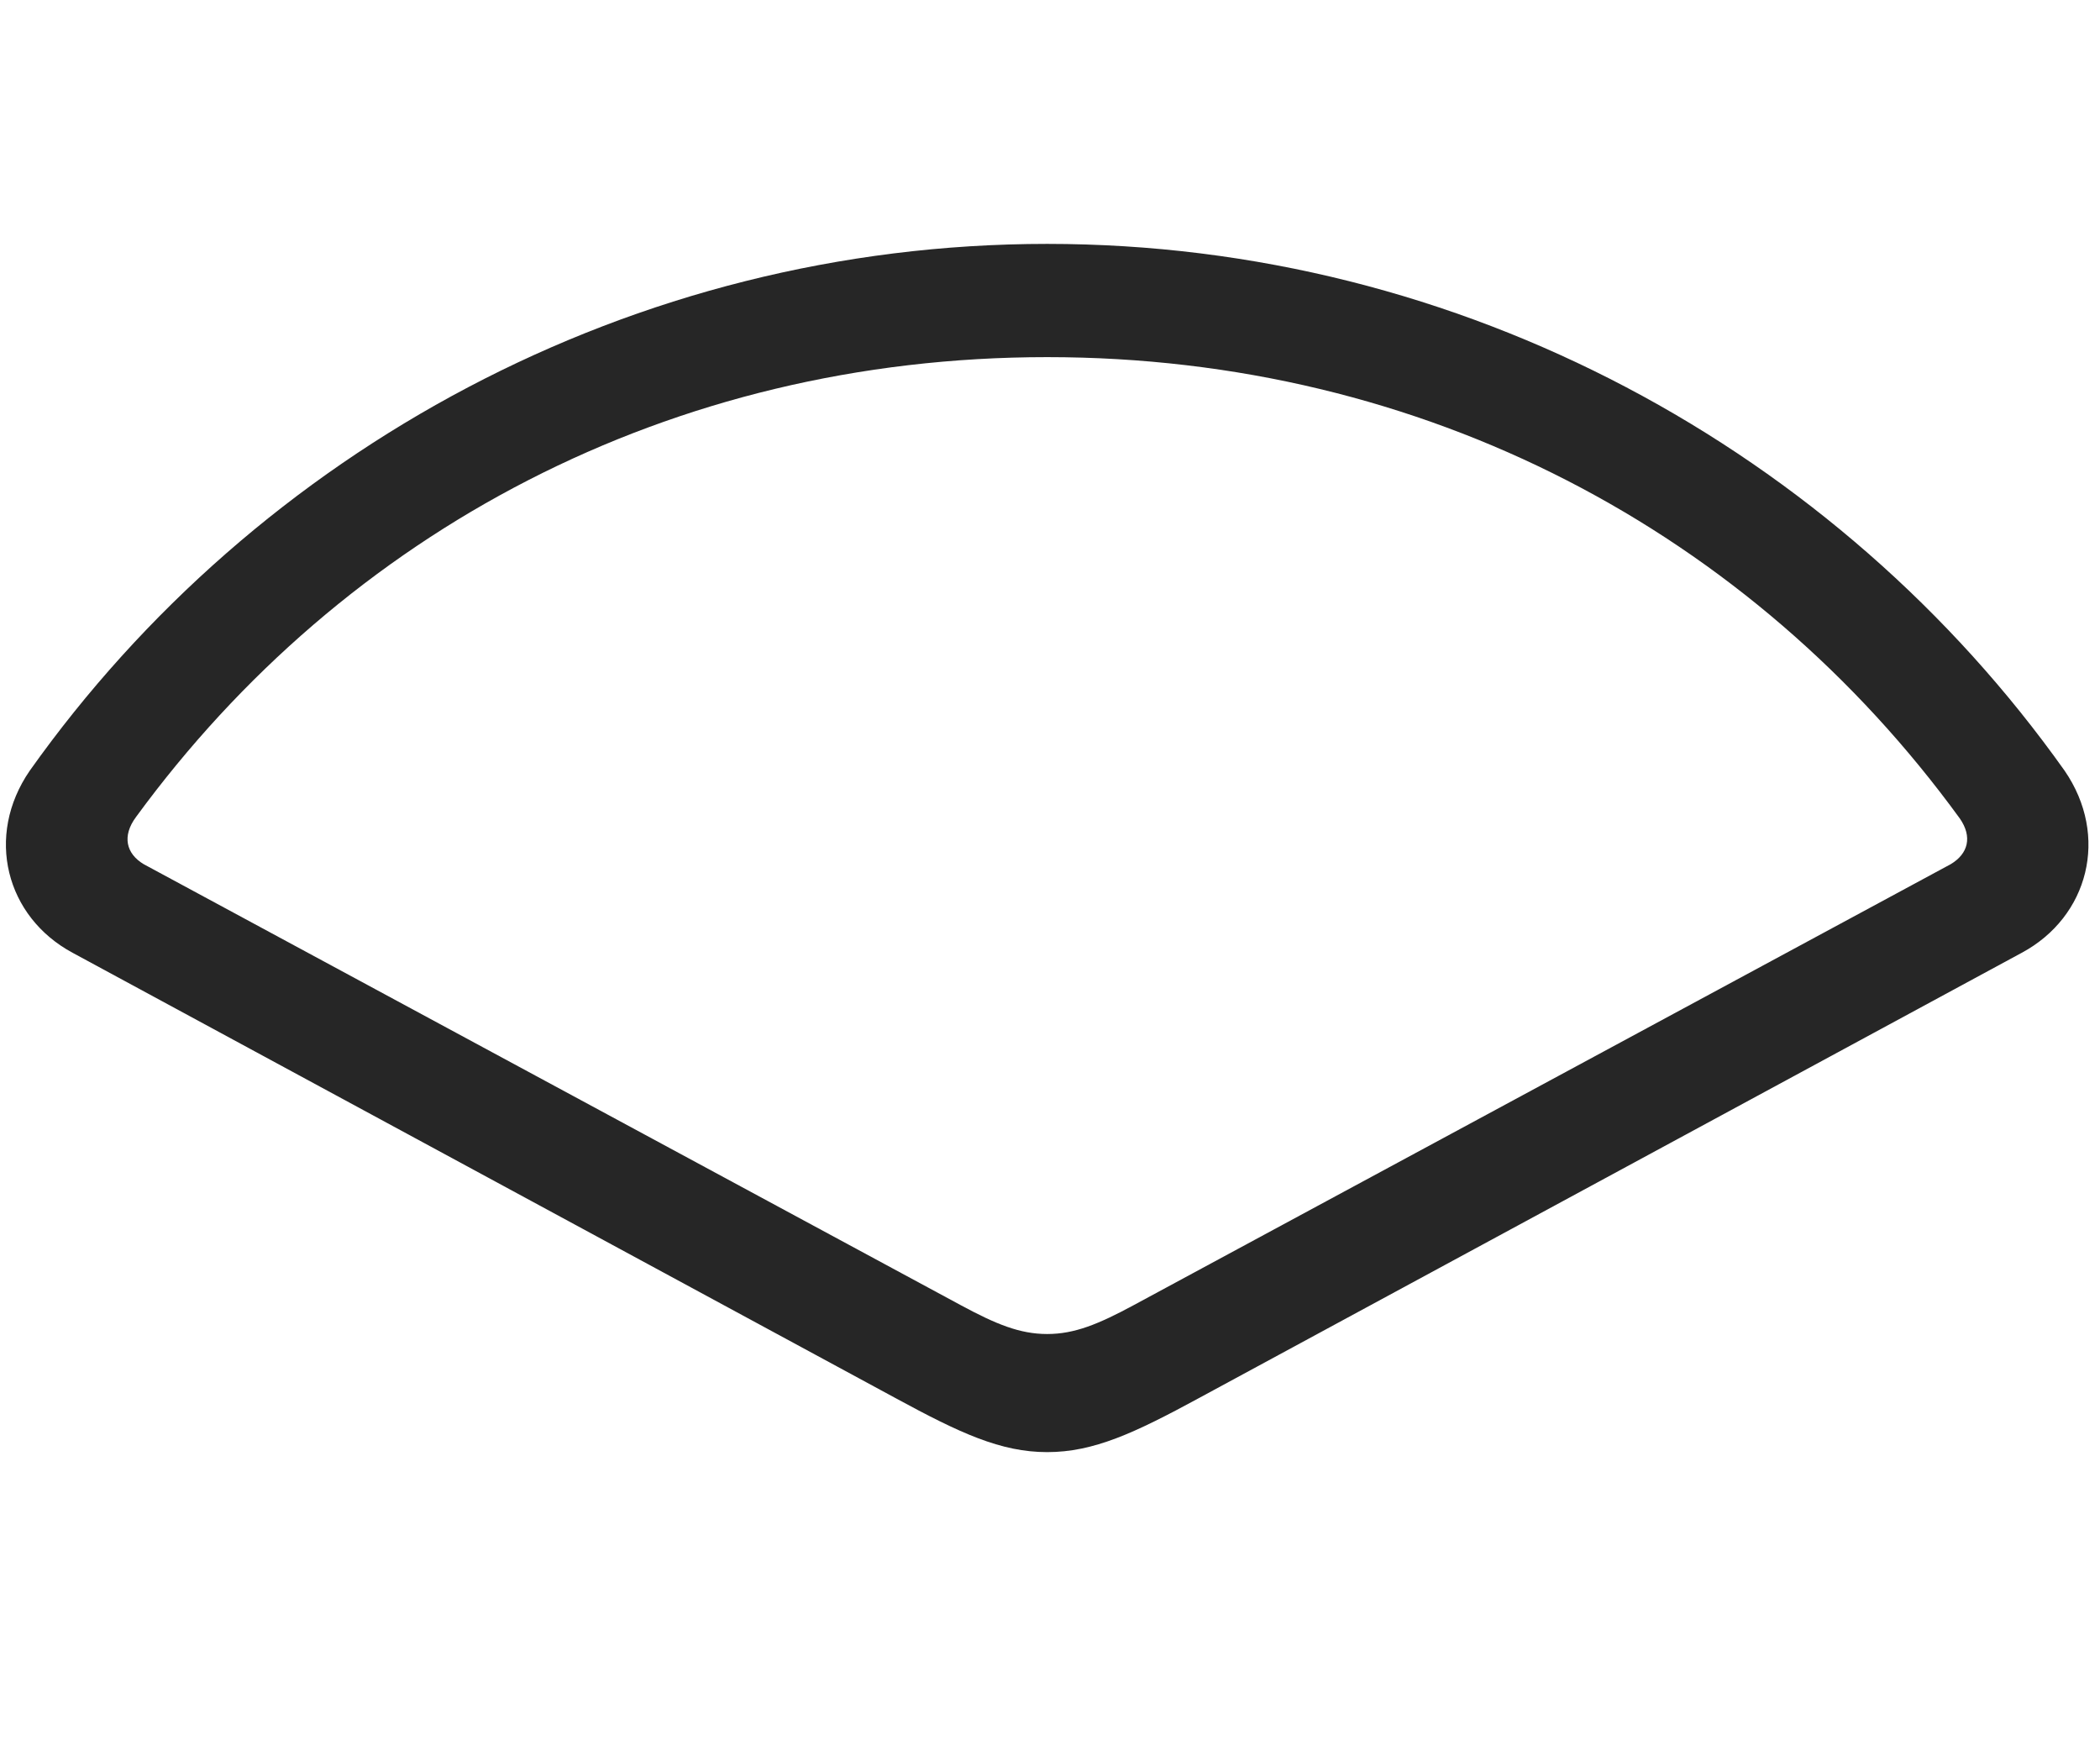 <svg width="35" height="29" viewBox="0 0 35 29" fill="currentColor" xmlns="http://www.w3.org/2000/svg">
<g clip-path="url(#clip0_2207_34711)">
<path d="M1.211 15.877L14.922 23.295C16 23.881 16.68 24.197 17.453 24.197C18.227 24.197 18.906 23.881 19.985 23.295L33.695 15.877C34.809 15.279 35.16 13.932 34.41 12.842C30.625 7.51 24.367 4.064 17.453 4.064C10.539 4.064 4.281 7.51 0.496 12.842C-0.254 13.932 0.098 15.279 1.211 15.877ZM2.395 14.4C2.102 14.225 2.031 13.932 2.266 13.615C5.746 8.857 11.172 5.951 17.453 5.951C23.746 5.951 29.195 8.869 32.664 13.639C32.875 13.943 32.805 14.225 32.512 14.4L18.895 21.748C18.309 22.064 17.91 22.229 17.453 22.229C16.996 22.229 16.598 22.064 16.012 21.748L2.395 14.4Z" fill="currentColor" fill-opacity="0.85"/>
</g>
<defs>
<clipPath id="clip0_2207_34711">
<rect width="34.709" height="20.59" fill="currentColor" transform="translate(0.099 4.064)"/>
</clipPath>
</defs>
</svg>
